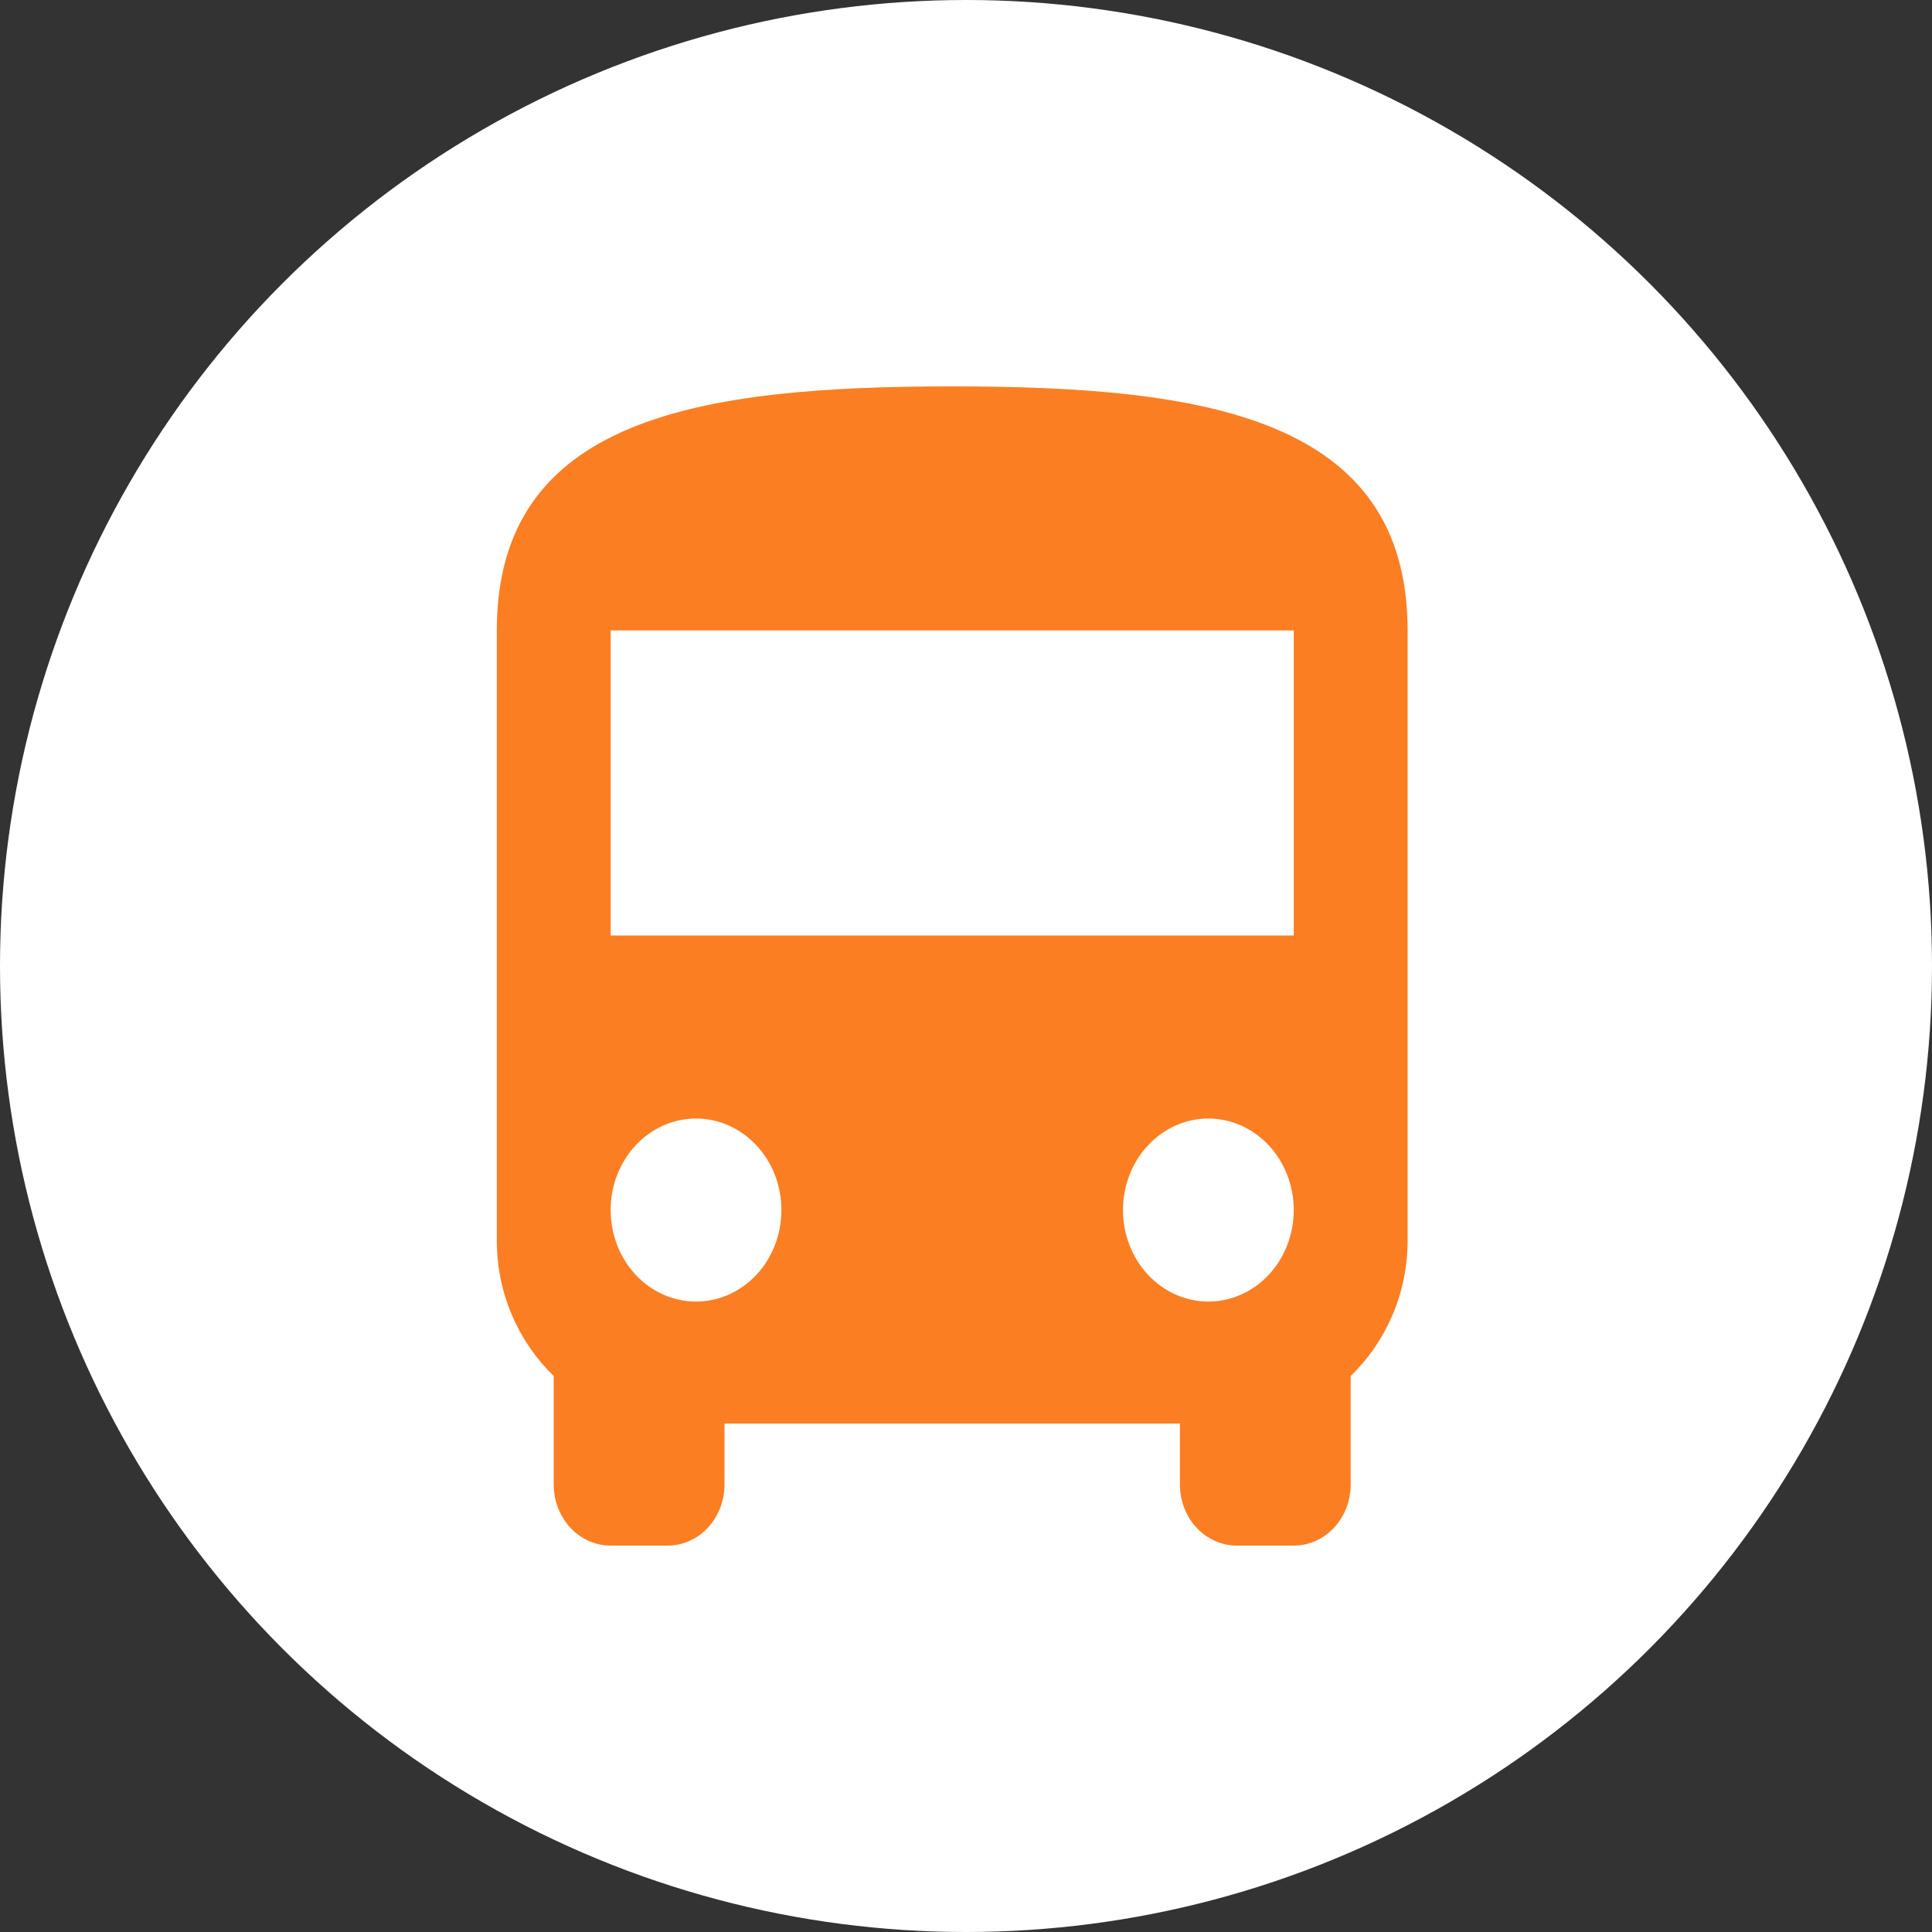 <svg width="70" height="70" viewBox="0 0 70 70" fill="none" xmlns="http://www.w3.org/2000/svg">
<rect x="0" y="0" width="70" height="70" fill="#333333" stroke="none"/>
<circle cx="35" cy="35" r="35" fill="white"/>
<path d="M46.875 33.895H22.125V22.842H46.875M43.781 47.158C42.961 47.158 42.174 46.809 41.594 46.187C41.013 45.565 40.688 44.721 40.688 43.842C40.688 42.963 41.013 42.119 41.594 41.498C42.174 40.876 42.961 40.526 43.781 40.526C44.602 40.526 45.389 40.876 45.969 41.498C46.549 42.119 46.875 42.963 46.875 43.842C46.875 44.721 46.549 45.565 45.969 46.187C45.389 46.809 44.602 47.158 43.781 47.158ZM25.219 47.158C24.398 47.158 23.611 46.809 23.031 46.187C22.451 45.565 22.125 44.721 22.125 43.842C22.125 42.963 22.451 42.119 23.031 41.498C23.611 40.876 24.398 40.526 25.219 40.526C26.039 40.526 26.826 40.876 27.406 41.498C27.987 42.119 28.312 42.963 28.312 43.842C28.312 44.721 27.987 45.565 27.406 46.187C26.826 46.809 26.039 47.158 25.219 47.158ZM18 44.947C18 46.893 18.804 48.639 20.062 49.855V53.789C20.062 54.376 20.28 54.938 20.667 55.353C21.053 55.767 21.578 56 22.125 56H24.188C24.735 56 25.259 55.767 25.646 55.353C26.033 54.938 26.25 54.376 26.25 53.789V51.579H42.75V53.789C42.75 54.376 42.967 54.938 43.354 55.353C43.741 55.767 44.266 56 44.812 56H46.875C47.422 56 47.947 55.767 48.333 55.353C48.72 54.938 48.938 54.376 48.938 53.789V49.855C50.196 48.639 51 46.893 51 44.947V22.842C51 15.105 43.616 14 34.5 14C25.384 14 18 15.105 18 22.842V44.947Z" fill="#FB7E23"/>
</svg>
